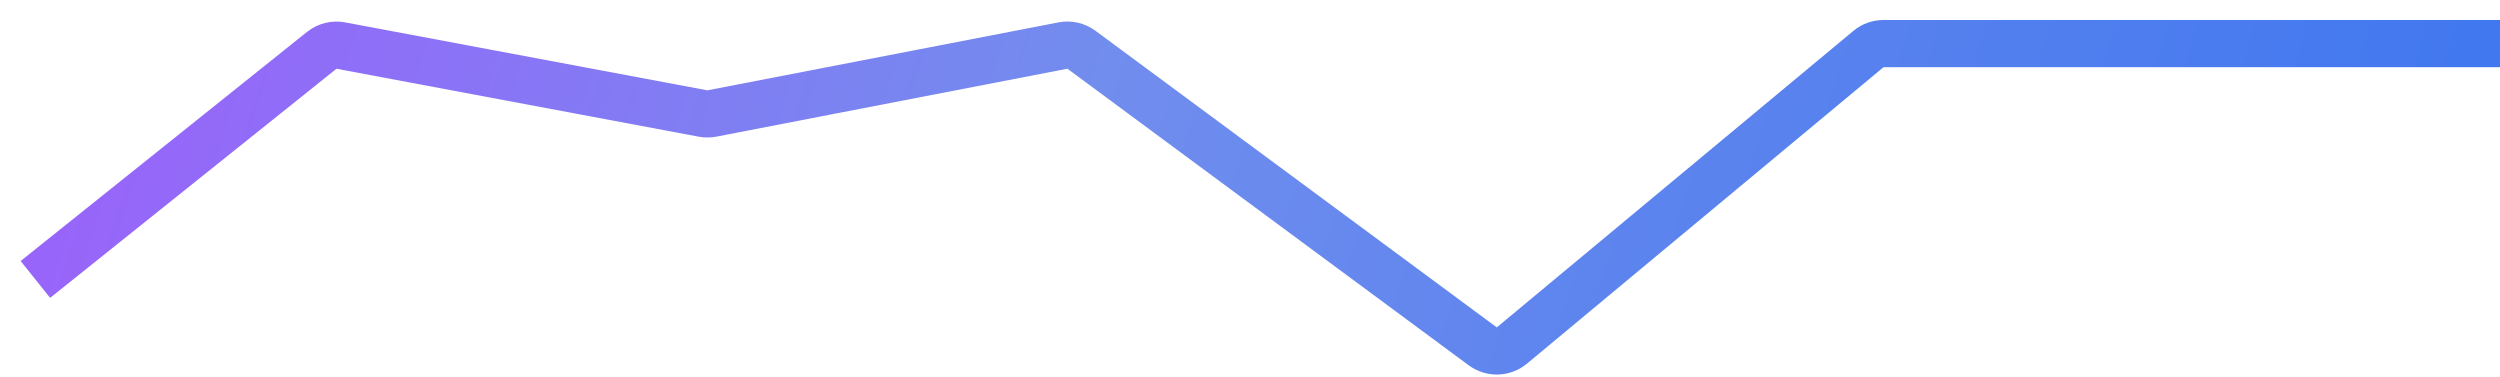 <svg width="106" height="16" viewBox="0 0 106 16" fill="none" xmlns="http://www.w3.org/2000/svg">
<path d="M1.5 11.848L13.642 2.134C13.869 1.952 14.165 1.879 14.451 1.932L29.813 4.813C29.936 4.836 30.064 4.835 30.187 4.811L45.069 1.931C45.344 1.878 45.628 1.942 45.853 2.109L62.869 14.685C63.24 14.959 63.749 14.944 64.103 14.65L79.222 2.079C79.402 1.929 79.628 1.848 79.861 1.848H106" stroke="url(#paint0_linear_852_3544)" stroke-width="2"/>
<defs>
<linearGradient id="paint0_linear_852_3544" x1="-14.256" y1="1.848" x2="116.389" y2="42.163" gradientUnits="userSpaceOnUse">
<stop stop-color="#A953FF"/>
<stop offset="0.43" stop-color="#718DEE"/>
<stop offset="1" stop-color="#2E6FEF"/>
</linearGradient>
</defs>
</svg>
